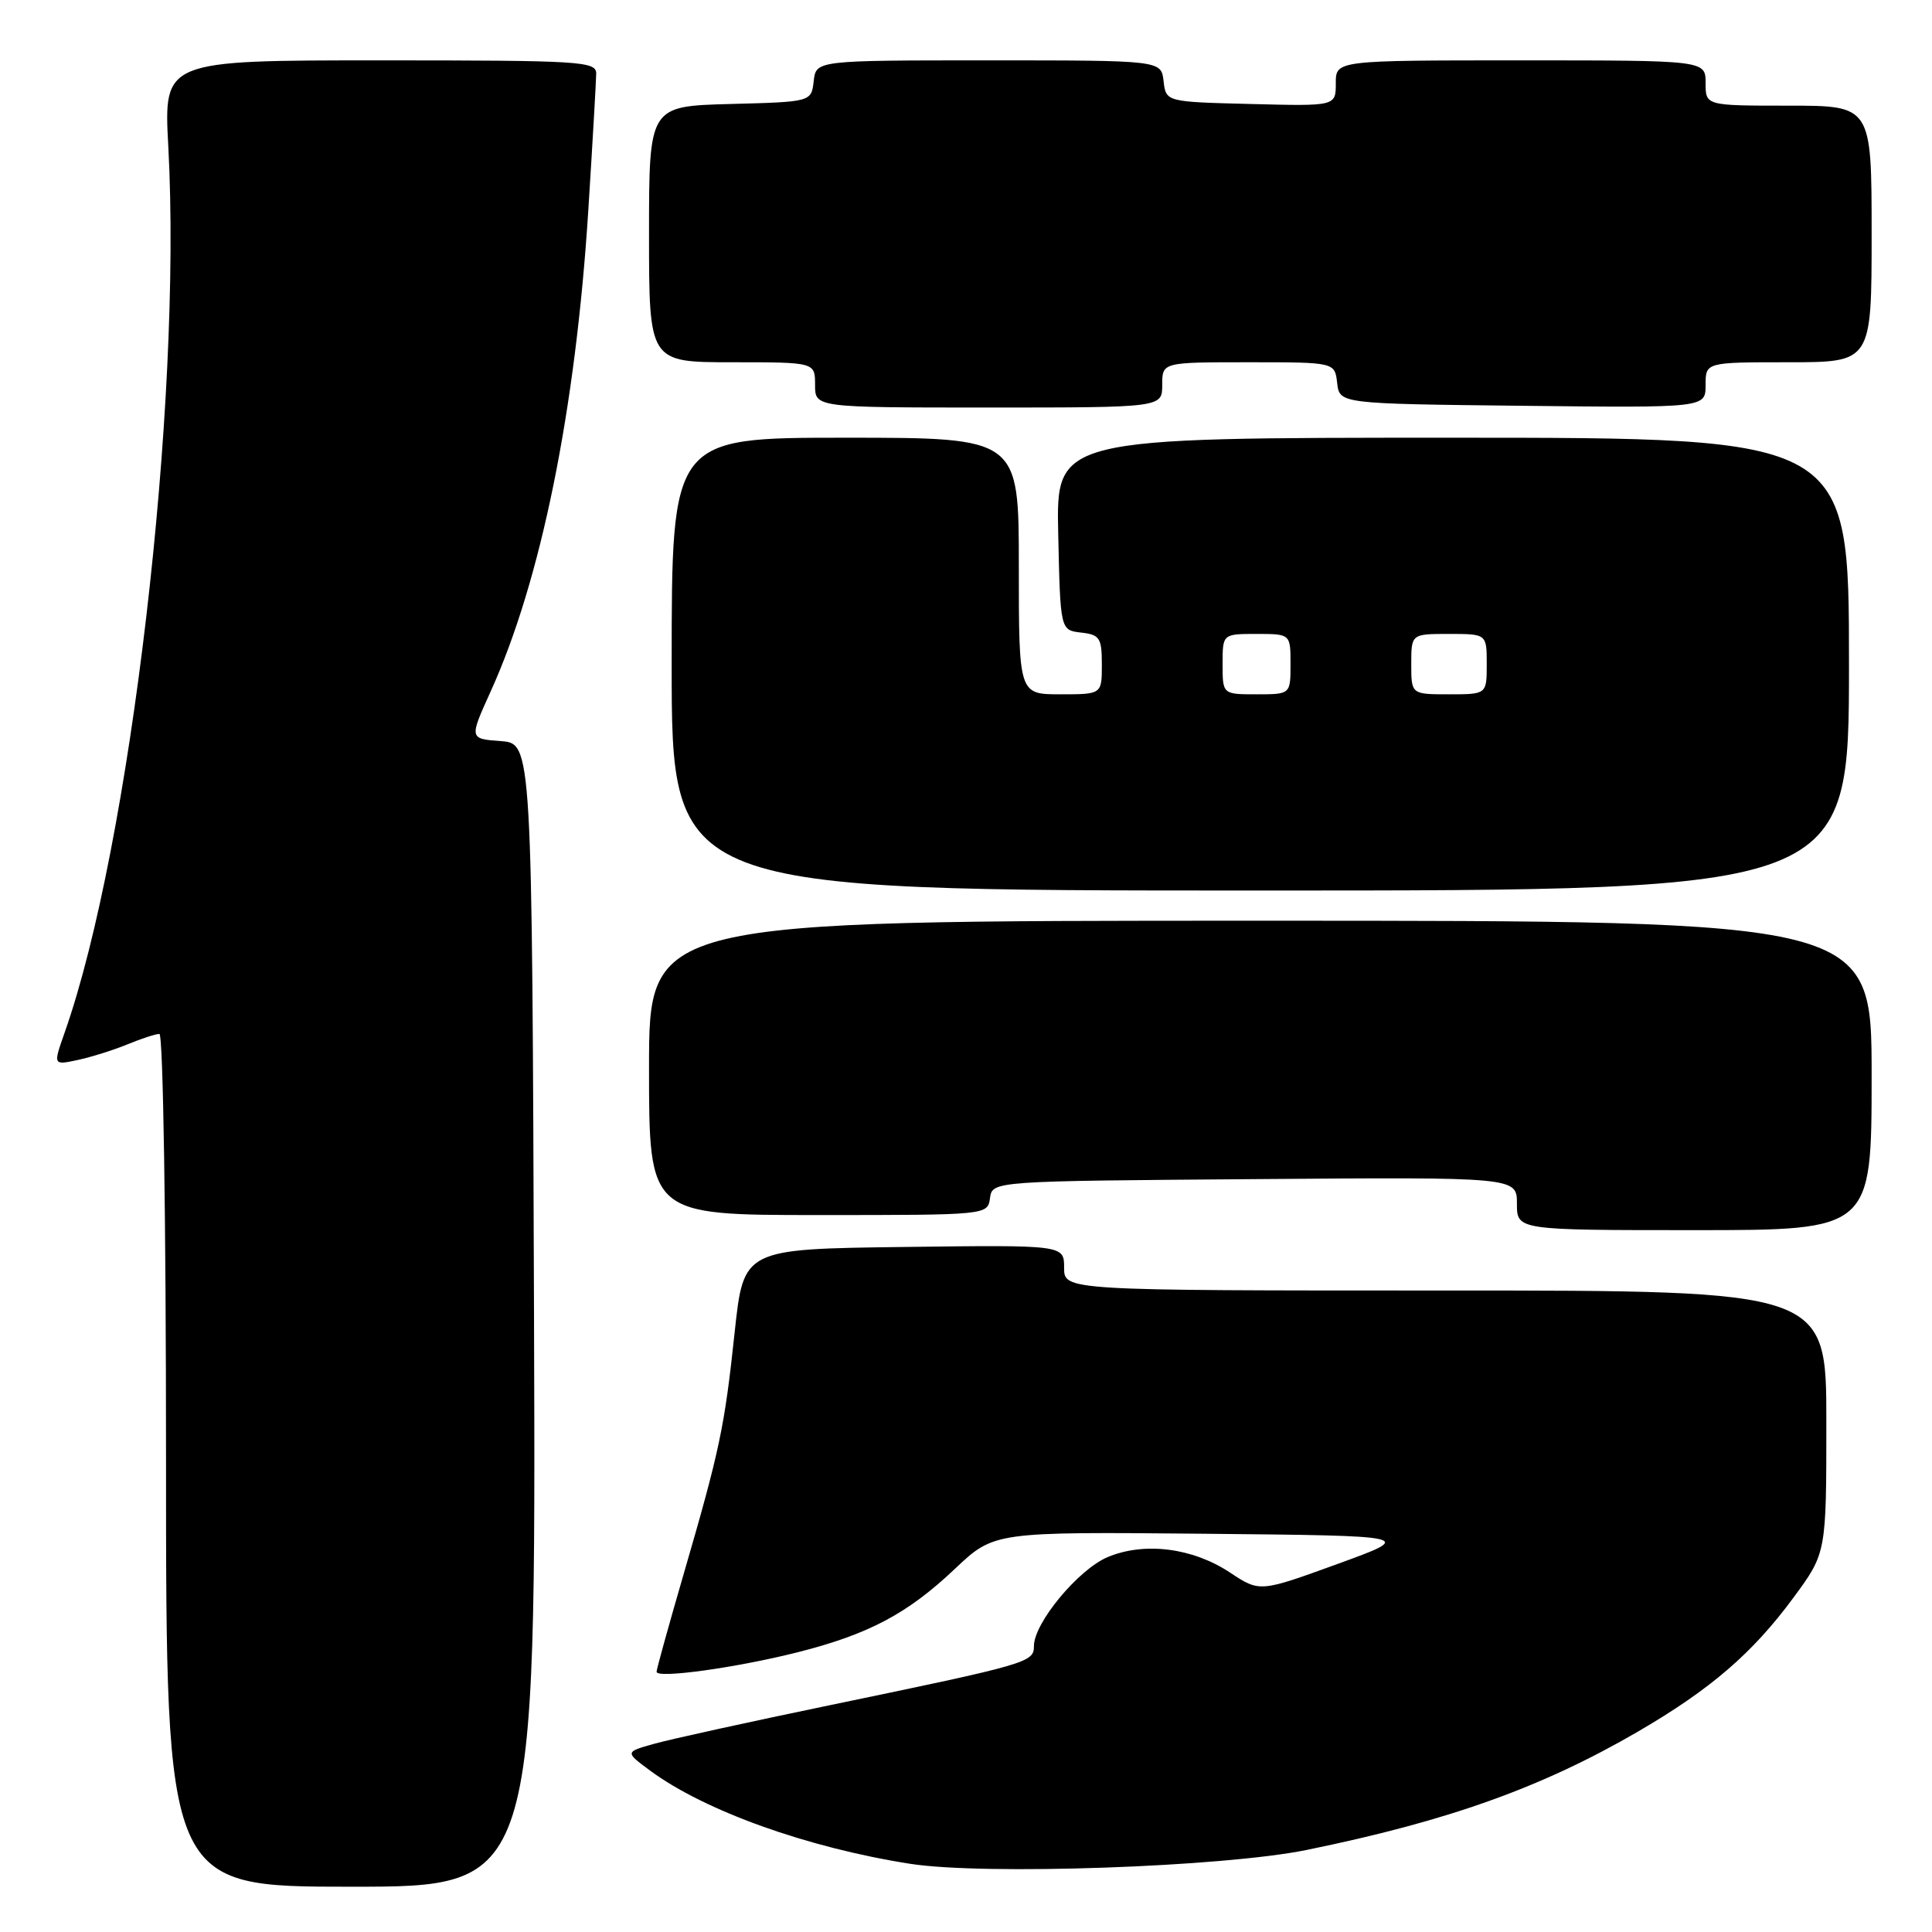 <?xml version="1.0" encoding="UTF-8" standalone="no"?>
<!DOCTYPE svg PUBLIC "-//W3C//DTD SVG 1.1//EN" "http://www.w3.org/Graphics/SVG/1.1/DTD/svg11.dtd" >
<svg xmlns="http://www.w3.org/2000/svg" xmlns:xlink="http://www.w3.org/1999/xlink" version="1.1" viewBox="0 0 256 256">
 <g >
 <path fill="currentColor"
d=" M 70.76 174.25 C 70.50 98.50 70.50 98.50 66.34 98.20 C 62.17 97.89 62.17 97.89 65.02 91.61 C 71.69 76.91 76.27 54.31 77.95 27.92 C 78.52 18.89 78.99 10.71 79.00 9.75 C 79.00 8.12 76.97 8.00 50.35 8.00 C 21.69 8.00 21.69 8.00 22.30 19.39 C 24.14 53.56 17.28 112.11 8.56 136.84 C 7.04 141.15 7.04 141.15 10.27 140.46 C 12.05 140.08 15.02 139.15 16.87 138.39 C 18.73 137.62 20.64 137.00 21.12 137.00 C 21.62 137.00 22.00 161.74 22.00 193.50 C 22.00 250.00 22.00 250.00 46.51 250.00 C 71.01 250.00 71.01 250.00 70.76 174.25 Z  M 173.13 245.13 C 191.90 241.29 204.26 236.87 217.03 229.45 C 226.67 223.84 232.23 219.05 237.66 211.67 C 242.00 205.78 242.00 205.78 242.00 188.39 C 242.00 171.00 242.00 171.00 191.50 171.00 C 141.00 171.00 141.00 171.00 141.00 167.98 C 141.00 164.96 141.00 164.96 119.76 165.23 C 98.53 165.50 98.53 165.50 97.35 176.50 C 96.00 189.16 95.39 192.06 90.55 208.70 C 88.60 215.41 87.00 221.18 87.00 221.52 C 87.00 222.45 97.53 220.99 105.67 218.94 C 115.11 216.55 120.25 213.83 126.54 207.87 C 131.73 202.97 131.73 202.97 159.61 203.23 C 187.50 203.50 187.50 203.50 177.21 207.24 C 166.92 210.98 166.92 210.98 162.98 208.37 C 158.03 205.09 151.65 204.28 146.78 206.32 C 142.90 207.94 137.00 215.05 137.00 218.11 C 137.00 220.28 136.29 220.48 110.00 225.94 C 99.28 228.16 88.77 230.47 86.65 231.07 C 82.81 232.15 82.81 232.15 86.15 234.62 C 93.38 239.95 106.95 244.82 120.58 246.96 C 130.37 248.50 162.05 247.39 173.13 245.13 Z  M 248.00 142.50 C 248.00 122.00 248.00 122.00 167.00 122.00 C 86.00 122.00 86.00 122.00 86.00 141.50 C 86.00 161.00 86.00 161.00 108.43 161.00 C 130.86 161.00 130.86 161.00 131.18 158.75 C 131.50 156.50 131.50 156.50 166.25 156.24 C 201.00 155.97 201.00 155.97 201.00 159.49 C 201.00 163.00 201.00 163.00 224.50 163.00 C 248.00 163.00 248.00 163.00 248.00 142.50 Z  M 245.00 88.00 C 245.00 58.00 245.00 58.00 192.47 58.00 C 139.94 58.00 139.94 58.00 140.22 70.75 C 140.50 83.50 140.50 83.50 143.25 83.82 C 145.73 84.10 146.00 84.52 146.00 88.07 C 146.00 92.00 146.00 92.00 140.50 92.00 C 135.00 92.00 135.00 92.00 135.00 75.00 C 135.00 58.00 135.00 58.00 112.00 58.00 C 89.00 58.00 89.00 58.00 89.00 88.00 C 89.00 118.00 89.00 118.00 167.00 118.00 C 245.00 118.00 245.00 118.00 245.00 88.00 Z  M 154.00 51.00 C 154.00 48.00 154.00 48.00 165.43 48.00 C 176.87 48.00 176.87 48.00 177.18 50.75 C 177.50 53.50 177.50 53.50 201.75 53.77 C 226.00 54.04 226.00 54.04 226.00 51.02 C 226.00 48.00 226.00 48.00 237.00 48.00 C 248.00 48.00 248.00 48.00 248.00 31.00 C 248.00 14.00 248.00 14.00 237.00 14.00 C 226.00 14.00 226.00 14.00 226.00 11.00 C 226.00 8.00 226.00 8.00 201.50 8.00 C 177.00 8.00 177.00 8.00 177.00 11.03 C 177.00 14.07 177.00 14.07 165.75 13.78 C 154.50 13.50 154.50 13.50 154.18 10.75 C 153.87 8.00 153.87 8.00 131.00 8.00 C 108.13 8.00 108.13 8.00 107.82 10.75 C 107.50 13.50 107.50 13.50 96.75 13.78 C 86.00 14.07 86.00 14.07 86.00 31.03 C 86.00 48.00 86.00 48.00 97.00 48.00 C 108.00 48.00 108.00 48.00 108.00 51.00 C 108.00 54.00 108.00 54.00 131.00 54.00 C 154.00 54.00 154.00 54.00 154.00 51.00 Z  M 162.00 88.00 C 162.00 84.00 162.00 84.00 166.50 84.00 C 171.00 84.00 171.00 84.00 171.00 88.00 C 171.00 92.00 171.00 92.00 166.50 92.00 C 162.00 92.00 162.00 92.00 162.00 88.00 Z  M 187.00 88.00 C 187.00 84.00 187.00 84.00 192.00 84.00 C 197.00 84.00 197.00 84.00 197.00 88.00 C 197.00 92.00 197.00 92.00 192.00 92.00 C 187.00 92.00 187.00 92.00 187.00 88.00 Z "/>
</g>
</svg>